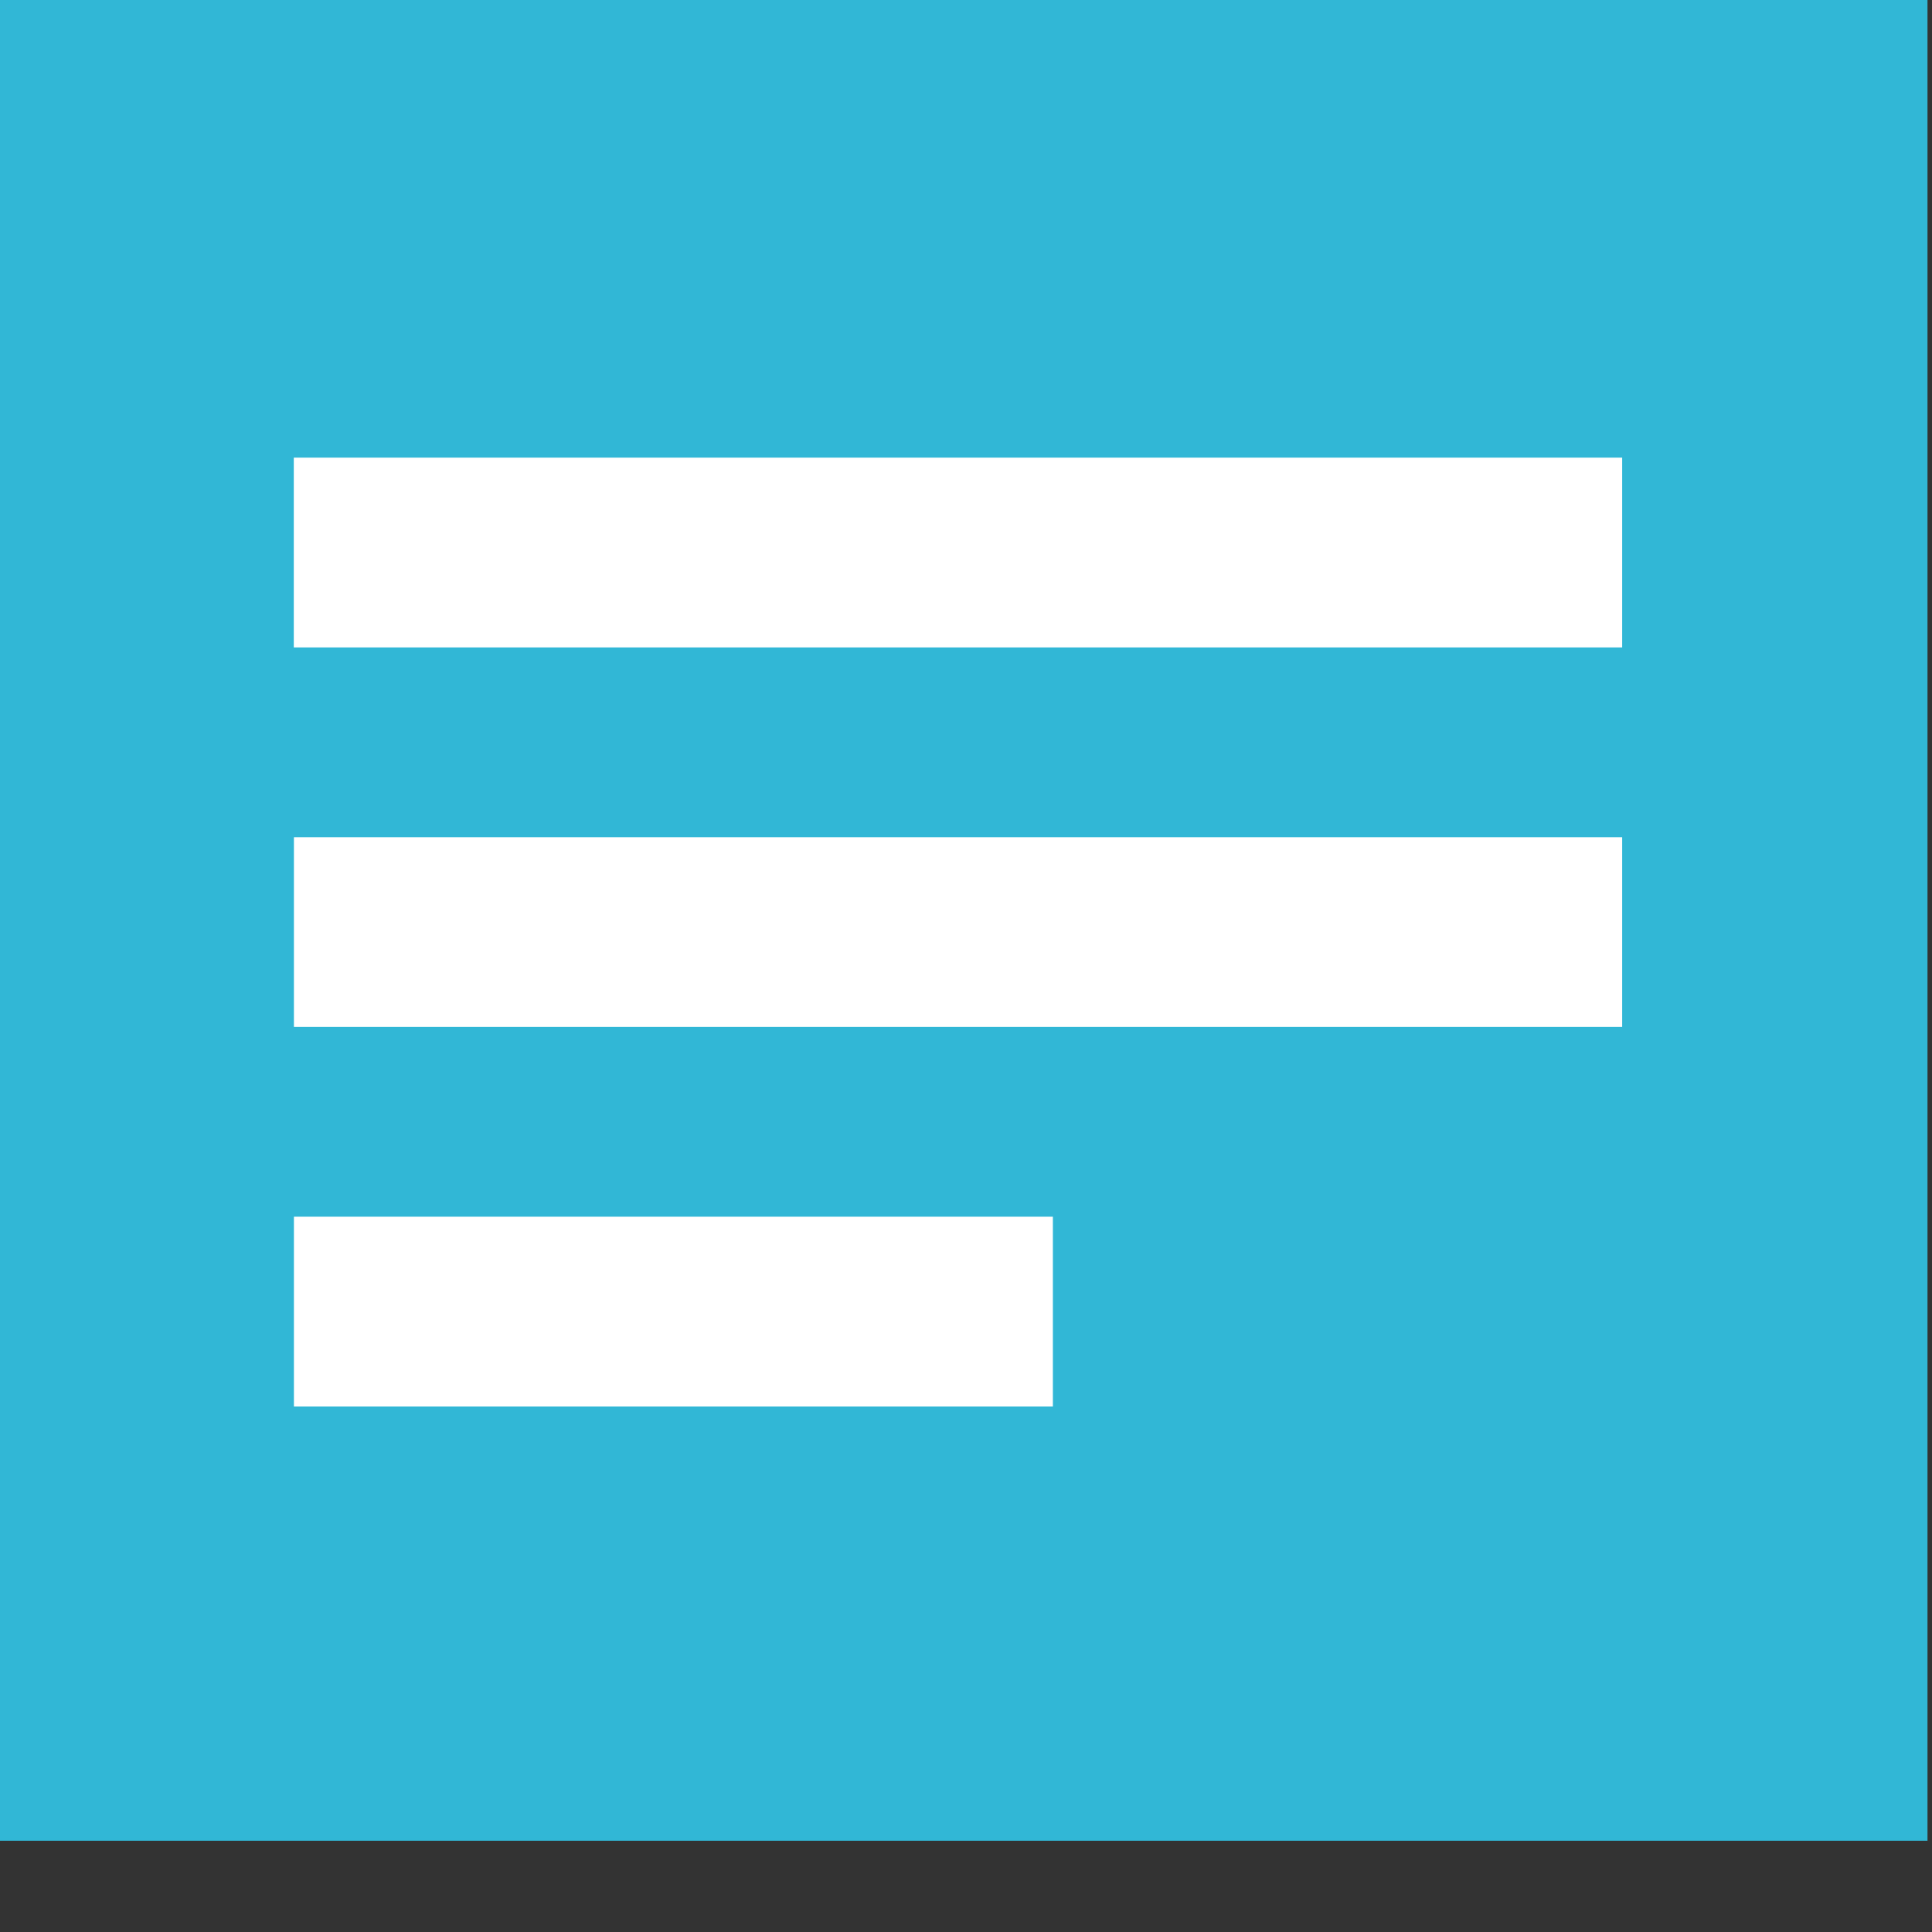 <?xml version="1.0" encoding="UTF-8" standalone="no"?>
<svg
   xmlns:dc="http://purl.org/dc/elements/1.1/"
   xmlns:cc="http://creativecommons.org/ns#"
   xmlns:rdf="http://www.w3.org/1999/02/22-rdf-syntax-ns#"
   xmlns:svg="http://www.w3.org/2000/svg"
   xmlns="http://www.w3.org/2000/svg"
   xmlns:sodipodi="http://sodipodi.sourceforge.net/DTD/sodipodi-0.dtd"
   xmlns:inkscape="http://www.inkscape.org/namespaces/inkscape"
   enable-background="new 0 0 30 30"
   height="32"
   id="Layer_1"
   version="1.1"
   viewBox="0 0 30 30"
   width="32"
   xml:space="preserve"
   inkscape:version="0.92.1 r15371"
   sodipodi:docname="text.svg"><rect x="0" y="0" width="30" height="30" fill="#333333" stroke="none"/><defs
     id="defs15" /><sodipodi:namedview
     pagecolor="#ffffff"
     bordercolor="#666666"
     borderopacity="1"
     objecttolerance="10"
     gridtolerance="10"
     guidetolerance="10"
     inkscape:pageopacity="0"
     inkscape:pageshadow="2"
     inkscape:window-width="1189"
     inkscape:window-height="807"
     id="namedview13"
     showgrid="false"
     inkscape:zoom="7.8666667"
     inkscape:cx="-22.754237"
     inkscape:cy="15"
     inkscape:window-x="10"
     inkscape:window-y="34"
     inkscape:window-maximized="0"
     inkscape:current-layer="g3" /><g
     id="g3"><polyline
       points="29.93,28.583 0,28.583 0,0 29.93,0 29.93,28.583  "
       id="polyline5"
       style="clip-rule:evenodd;fill:#31b7d6;fill-opacity:1;fill-rule:evenodd" /><polyline
       points="4.562,7.106 25.189,7.106 25.189,10.053 4.562,10.053 4.562,7.106  "
       id="polyline7"
       style="fill:#ffffff" /><polyline
       points="4.564,13 25.189,13 25.189,15.946 4.564,15.946 4.564,13  "
       id="polyline9"
       style="fill:#ffffff" /><polyline
       points="4.564,18.893 16.349,18.893 16.349,21.84 4.564,21.84 4.564,18.893  "
       id="polyline11"
       style="fill:#ffffff" /></g></svg>